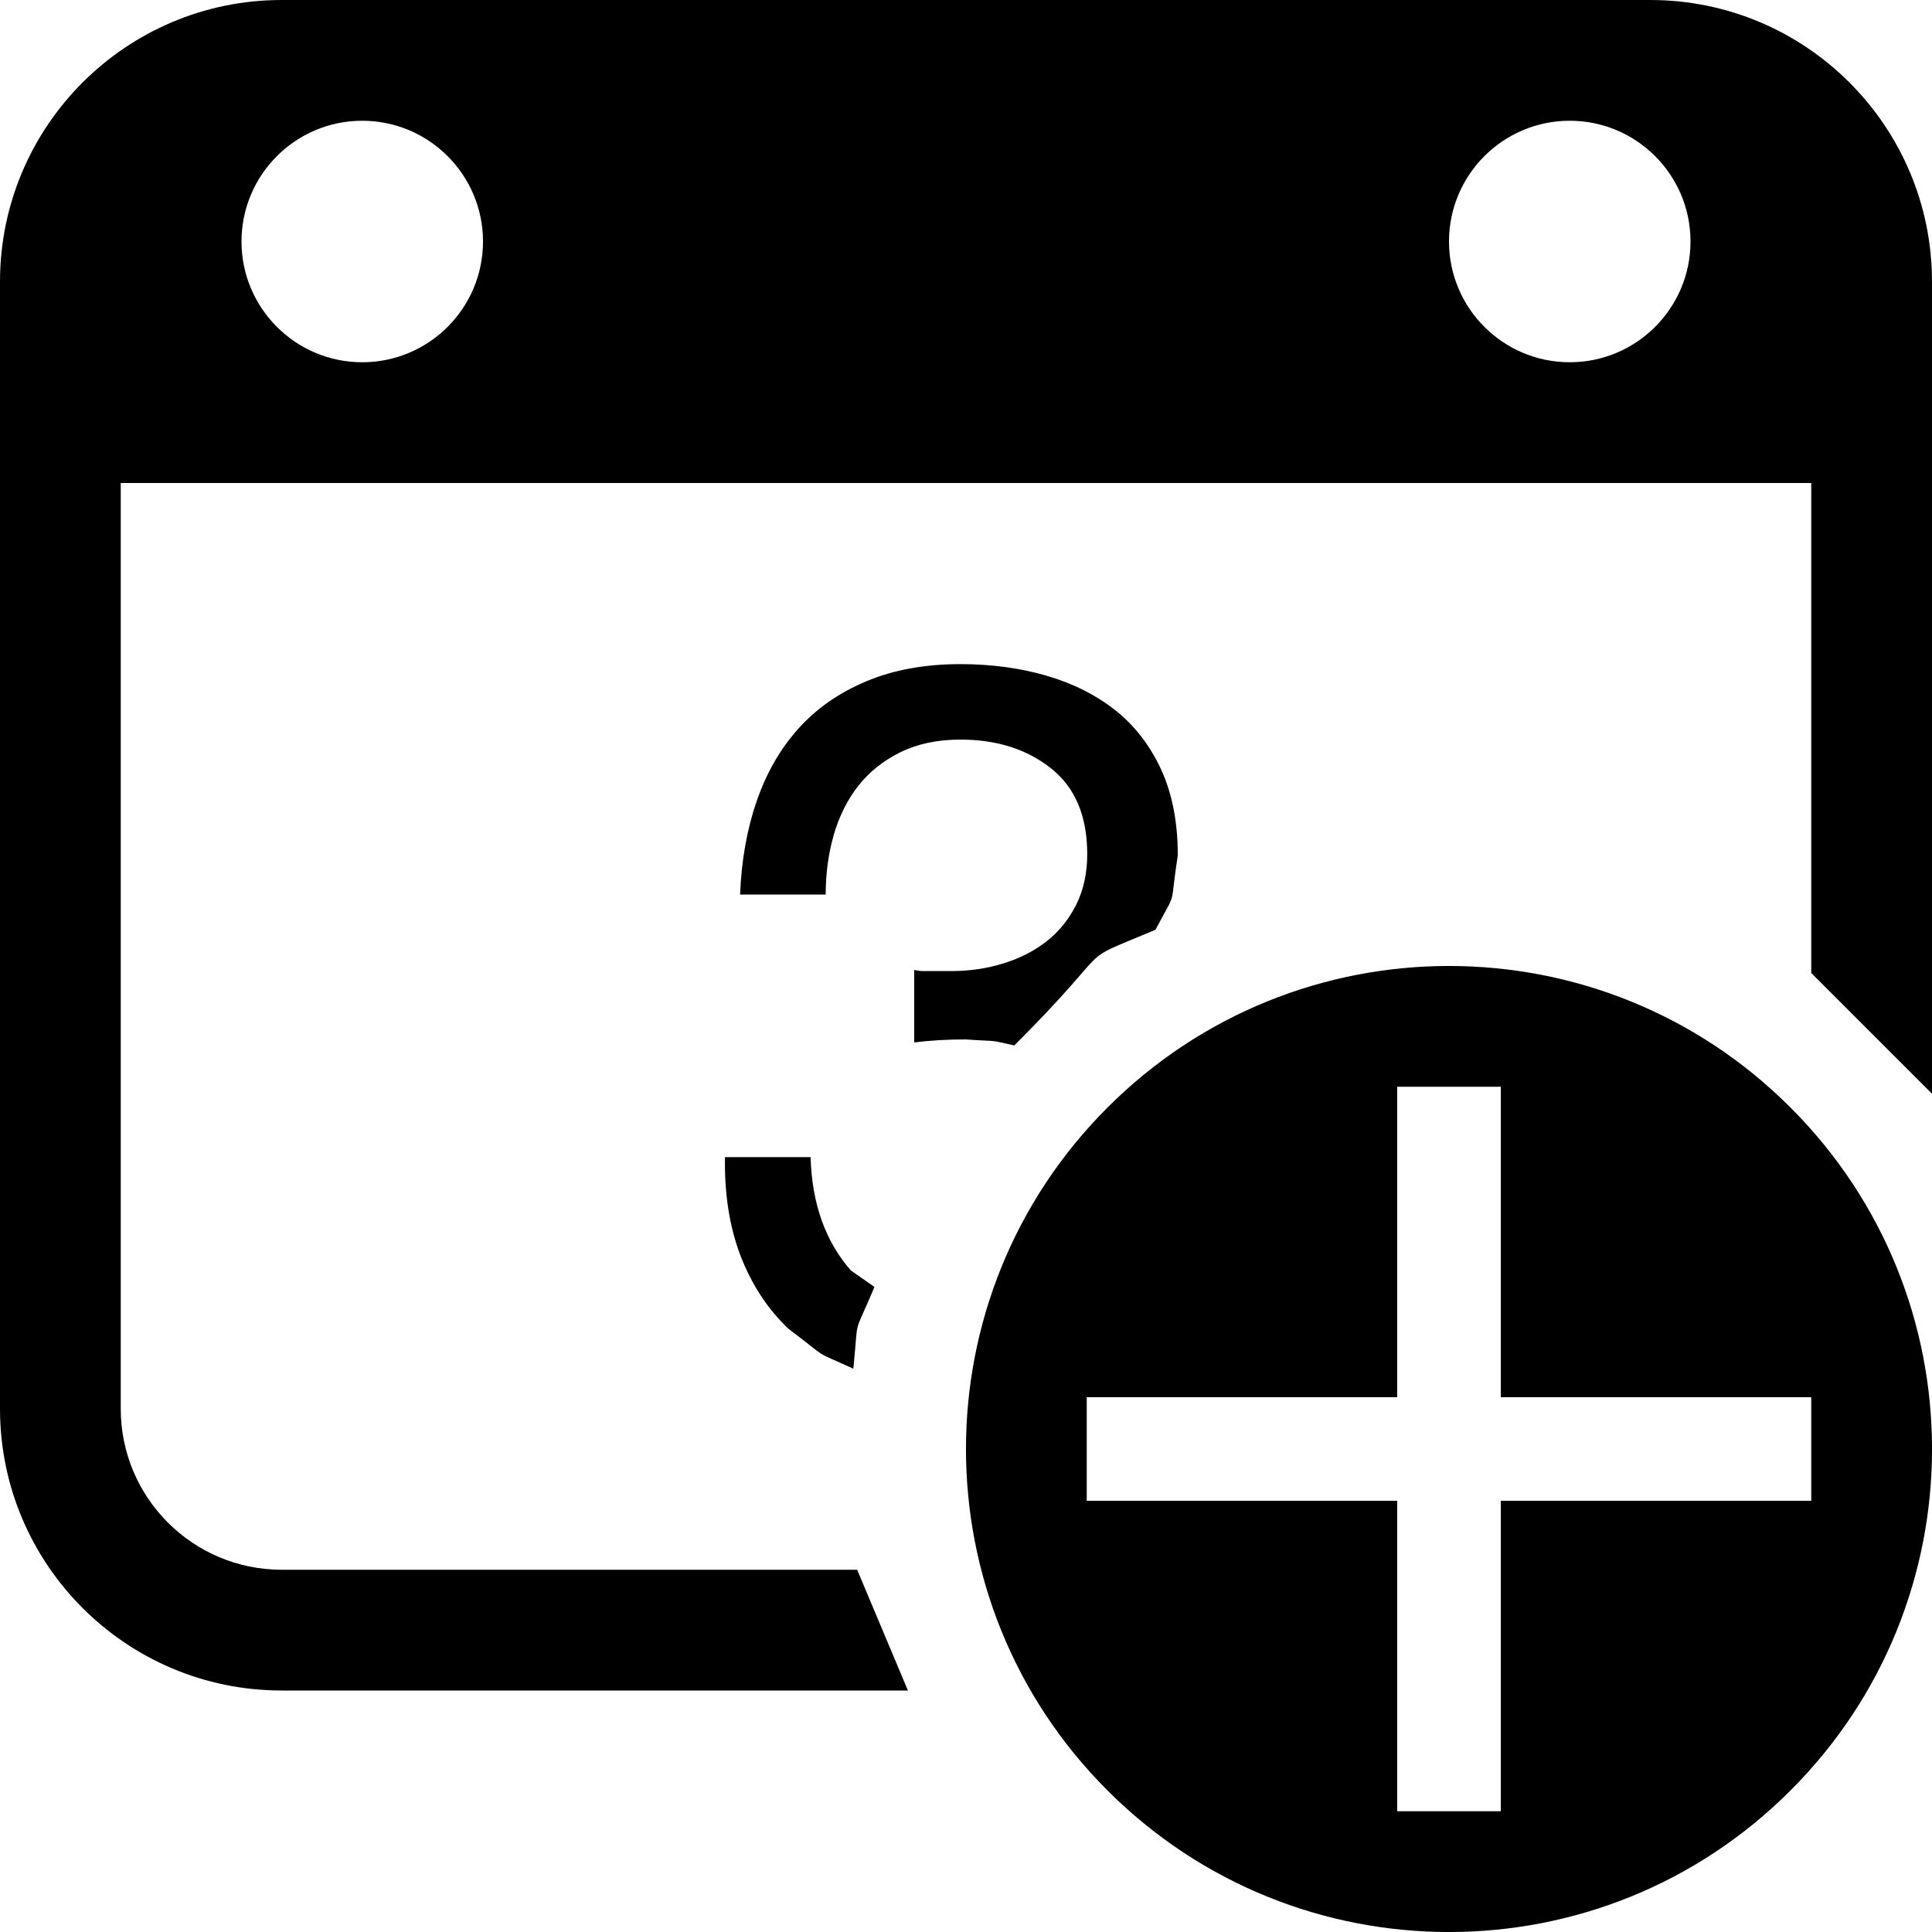 <?xml version="1.0" encoding="UTF-8"?>
<!DOCTYPE svg PUBLIC "-//W3C//DTD SVG 1.1//EN" "http://www.w3.org/Graphics/SVG/1.1/DTD/svg11.dtd">
<svg version="1.1" xmlns="http://www.w3.org/2000/svg" xmlns:xlink="http://www.w3.org/1999/xlink" x="0" y="0" width="16" height="16" viewBox="0, 0, 16, 16">
  <g id="Background">
    <rect x="0" y="0" width="16" height="16" fill="#000000" fill-opacity="0"/>
  </g>
  <g id="Background"/>
  <g id="Layer_2">
    <path d="M13.667,0 C14.955,0 16,1.045 16,2.333 L16,9.058 L15,8.058 L15,4 L1,4 L1,11.667 C1,12.403 1.597,13 2.333,13 L7.101,13 C7.101,13.003 7.101,13.005 7.102,13.008 C7.241,13.338 7.38,13.669 7.519,14 L2.333,14 C1.045,14 0,12.955 0,11.667 L0,2.333 C0,1.045 1.045,0 2.333,0 L13.667,0 z M3,1 C2.448,1 2,1.448 2,2 C2,2.552 2.448,3 3,3 C3.552,3 4,2.552 4,2 C4,1.448 3.552,1 3,1 z M13,1 C12.448,1 12,1.448 12,2 C12,2.552 12.448,3 13,3 C13.552,3 14,2.552 14,2 C14,1.448 13.552,1 13,1 z" fill="#000000"/>
    <path d="M6.713,9.583 Q6.729,10.158 7.046,10.521 L7.242,10.658 C7.057,11.098 7.114,10.872 7.067,11.335 C6.706,11.17 6.889,11.275 6.529,11.004 Q6.271,10.758 6.133,10.4 Q5.996,10.042 6.004,9.583 L6.713,9.583 z" fill="#000000"/>
    <path d="M7.954,5.5 Q8.338,5.5 8.667,5.596 Q8.996,5.692 9.238,5.883 Q9.479,6.075 9.617,6.375 Q9.754,6.675 9.754,7.083 C9.682,7.55 9.755,7.348 9.569,7.7 C8.855,8.001 9.298,7.761 8.4,8.658 C8.169,8.607 8.303,8.629 7.996,8.608 Q7.771,8.608 7.571,8.633 L7.571,8.033 Q7.613,8.042 7.646,8.042 L7.879,8.042 Q8.104,8.042 8.308,7.979 Q8.512,7.917 8.667,7.796 Q8.821,7.675 8.913,7.492 Q9.004,7.308 9.004,7.075 Q9.004,6.6 8.704,6.363 Q8.404,6.125 7.954,6.125 Q7.671,6.125 7.458,6.229 Q7.246,6.333 7.108,6.508 Q6.971,6.683 6.904,6.917 Q6.838,7.15 6.838,7.408 L6.129,7.408 Q6.146,6.983 6.267,6.633 Q6.388,6.283 6.613,6.033 Q6.838,5.783 7.175,5.642 Q7.513,5.5 7.954,5.5 z" fill="#000000"/>
    <path d="M9.172,9.172 C10.734,7.609 13.267,7.609 14.828,9.172 C16.391,10.734 16.391,13.267 14.828,14.828 C13.267,16.391 10.734,16.391 9.172,14.828 C7.609,13.267 7.609,10.734 9.172,9.172 z M11.571,9 L11.571,11.571 L9,11.571 L9,12.429 L11.571,12.429 L11.571,15 L12.429,15 L12.429,12.429 L15,12.429 L15,11.571 L12.429,11.571 L12.429,9 L11.571,9 z" fill="#000000"/>
  </g>
</svg>
